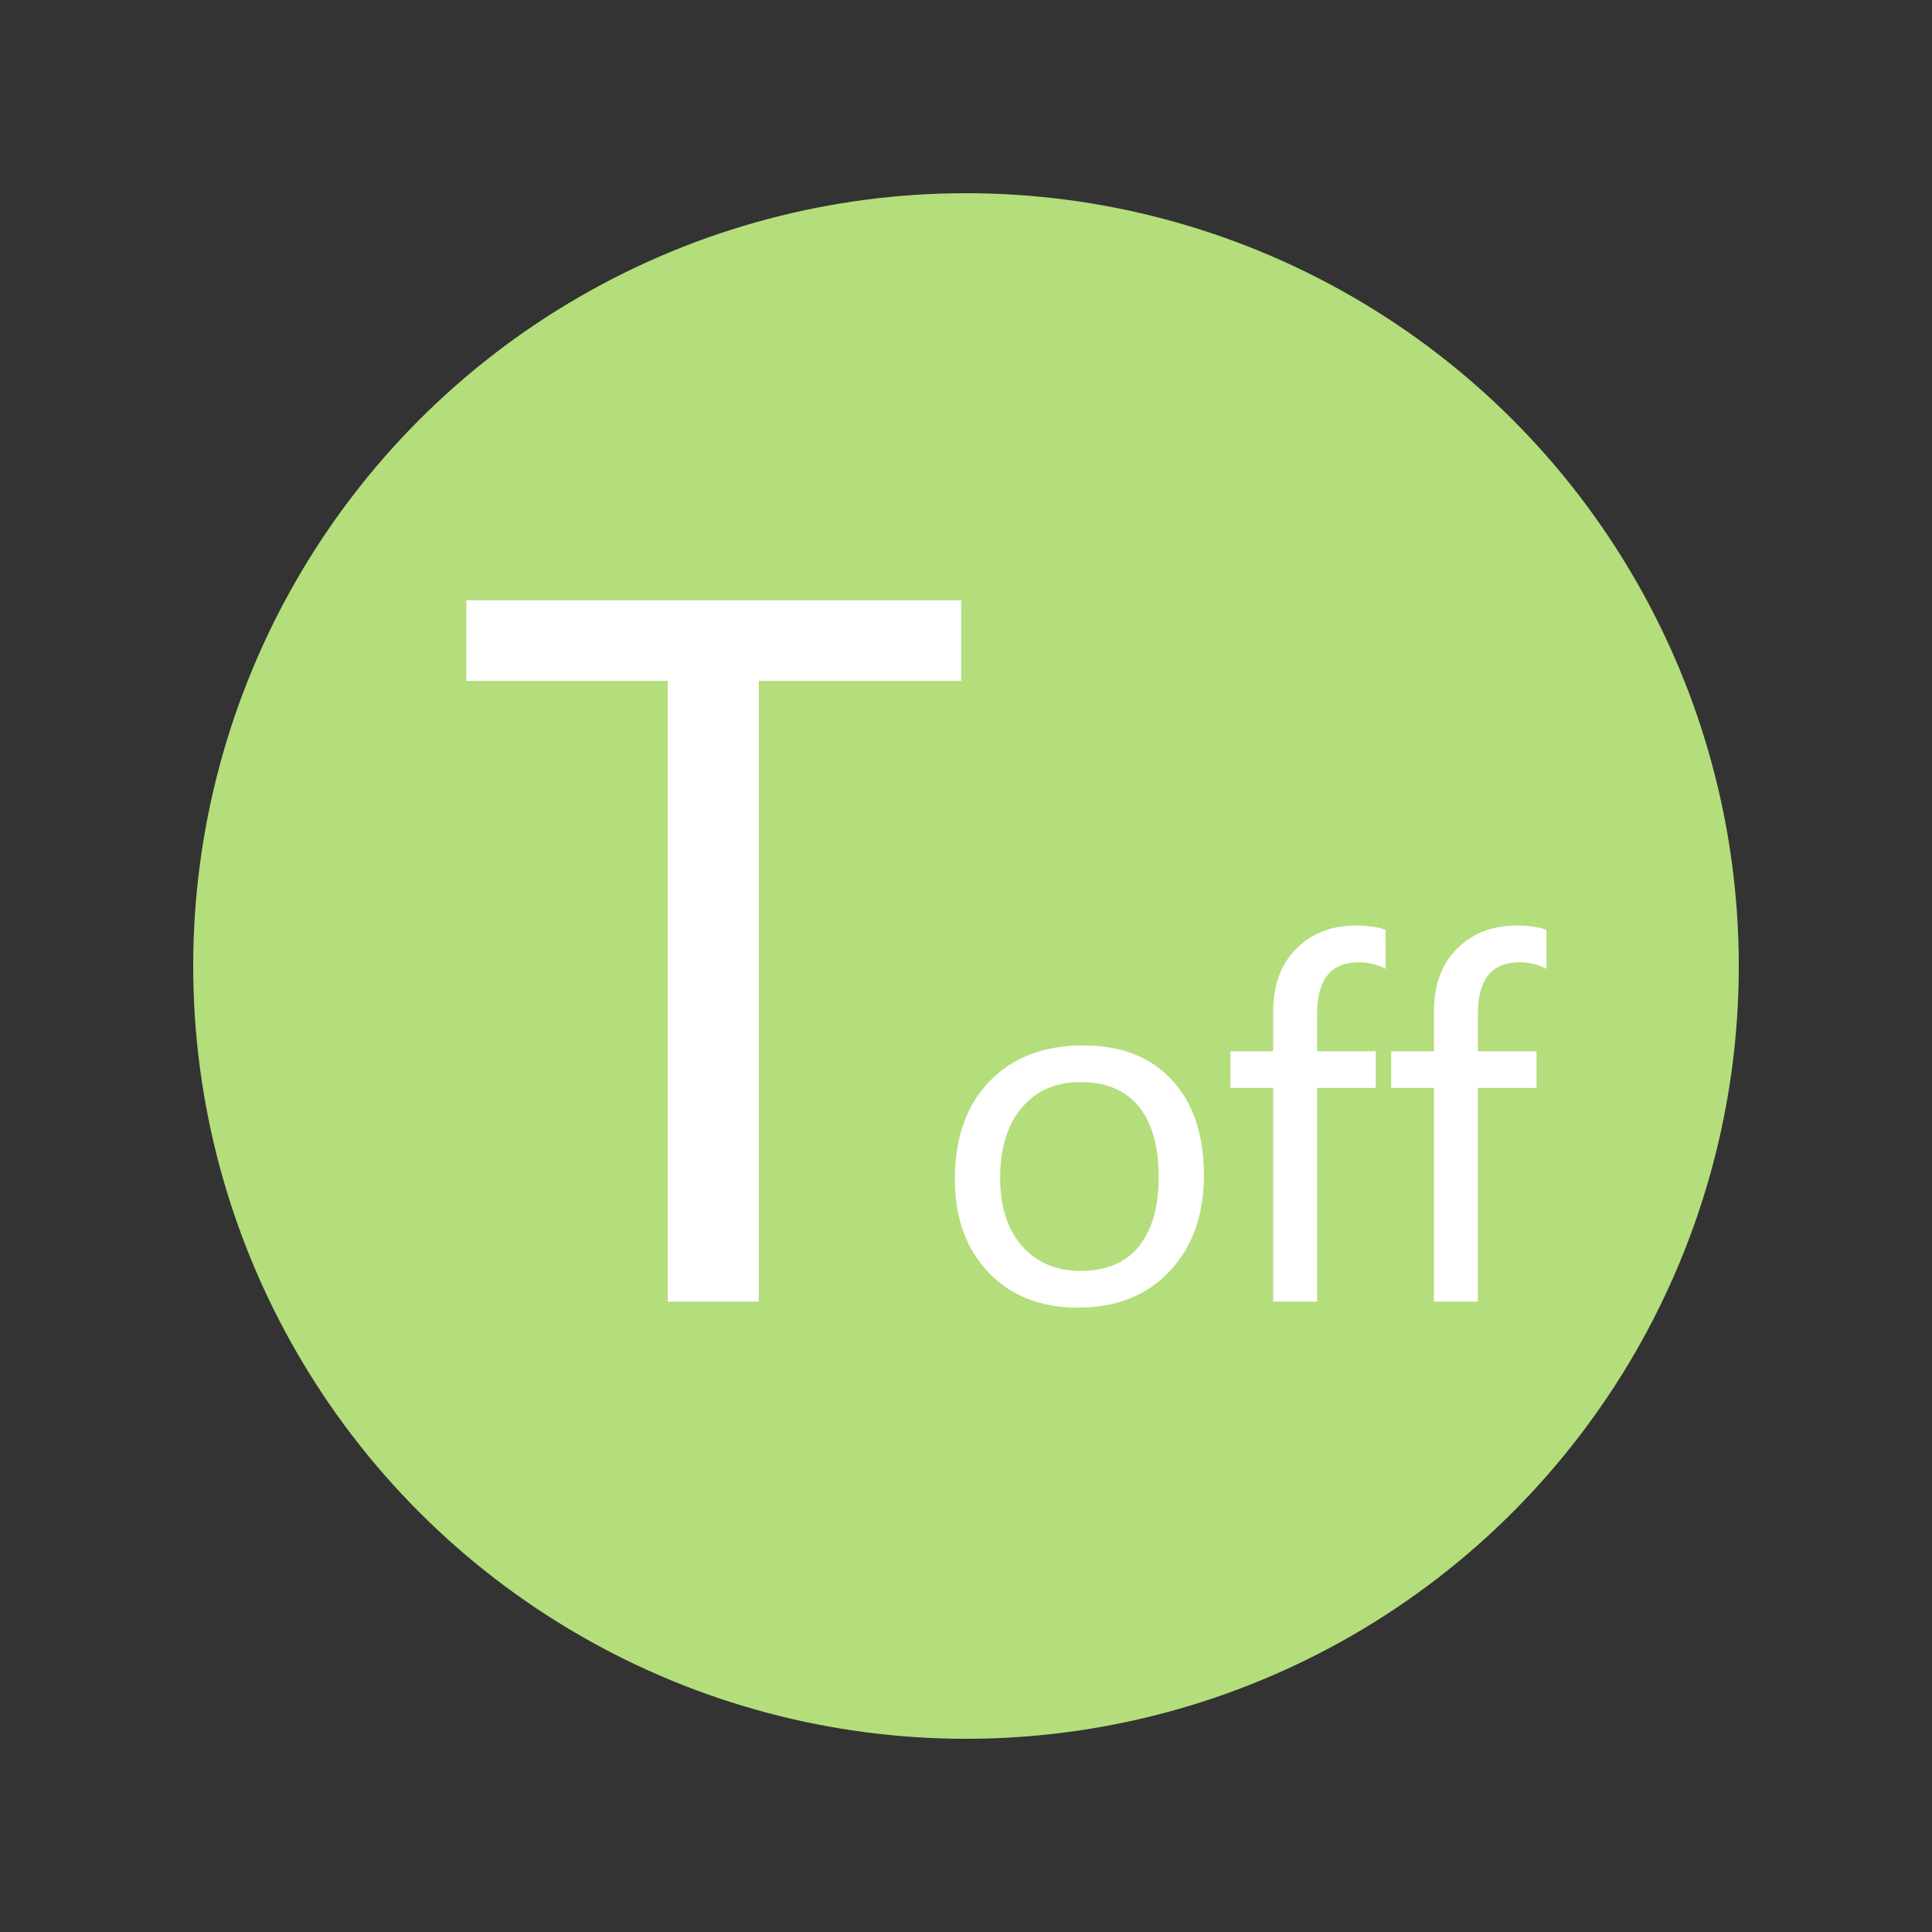 <?xml version="1.0" encoding="utf-8"?>
<!-- Generator: Adobe Illustrator 16.0.0, SVG Export Plug-In . SVG Version: 6.00 Build 0)  -->
<!DOCTYPE svg PUBLIC "-//W3C//DTD SVG 1.1//EN" "http://www.w3.org/Graphics/SVG/1.1/DTD/svg11.dtd">
<svg version="1.1" id="图层_1" xmlns="http://www.w3.org/2000/svg" xmlns:xlink="http://www.w3.org/1999/xlink" x="0px" y="0px"
	 width="50px" height="50px" viewBox="0 0 50 50" enable-background="new 0 0 50 50" xml:space="preserve">
<rect x="0" y="0" width="50" height="50" fill="#333333" stroke="none"/>
<circle fill="#B3DE7B" cx="25" cy="25" r="20"/>
<rect x="9.483" y="8.647" fill="none" width="31.033" height="32.705"/>
<path fill="#999999" d="M39.236,28.682"/>
<g>
	<path fill="#FFFFFF" d="M24.875,17.621h-5.238v16.066h-2.355V17.621h-5.215v-2.086h12.809V17.621z"/>
	<path fill="#FFFFFF" d="M24.712,30.518c0-1.07,0.299-1.915,0.896-2.534s1.408-0.929,2.432-0.929c0.973,0,1.735,0.298,2.288,0.894
		s0.829,1.419,0.829,2.47c0,1.023-0.295,1.85-0.885,2.479s-1.381,0.943-2.373,0.943c-0.969,0-1.742-0.305-2.32-0.914
		S24.712,31.514,24.712,30.518z M25.884,30.482c0,0.746,0.188,1.334,0.565,1.764s0.884,0.645,1.521,0.645
		c0.656,0,1.156-0.21,1.5-0.63s0.516-1.022,0.516-1.808c0-0.789-0.172-1.395-0.516-1.816s-0.844-0.633-1.5-0.633
		c-0.645,0-1.153,0.221-1.526,0.662S25.884,29.713,25.884,30.482z"/>
	<path fill="#FFFFFF" d="M35.862,25.074c-0.215-0.113-0.447-0.17-0.697-0.17c-0.719,0-1.078,0.445-1.078,1.336v0.967h1.518v0.949
		h-1.518v5.531H32.95v-5.531h-1.107v-0.949h1.107v-1.02c0-0.695,0.2-1.241,0.601-1.638s0.909-0.595,1.526-0.595
		c0.328,0,0.59,0.037,0.785,0.111V25.074z"/>
	<path fill="#FFFFFF" d="M40.022,25.074c-0.215-0.113-0.447-0.17-0.697-0.17c-0.719,0-1.078,0.445-1.078,1.336v0.967h1.518v0.949
		h-1.518v5.531H37.11v-5.531h-1.107v-0.949h1.107v-1.02c0-0.695,0.2-1.241,0.601-1.638s0.909-0.595,1.526-0.595
		c0.328,0,0.59,0.037,0.785,0.111V25.074z"/>
</g>
</svg>
